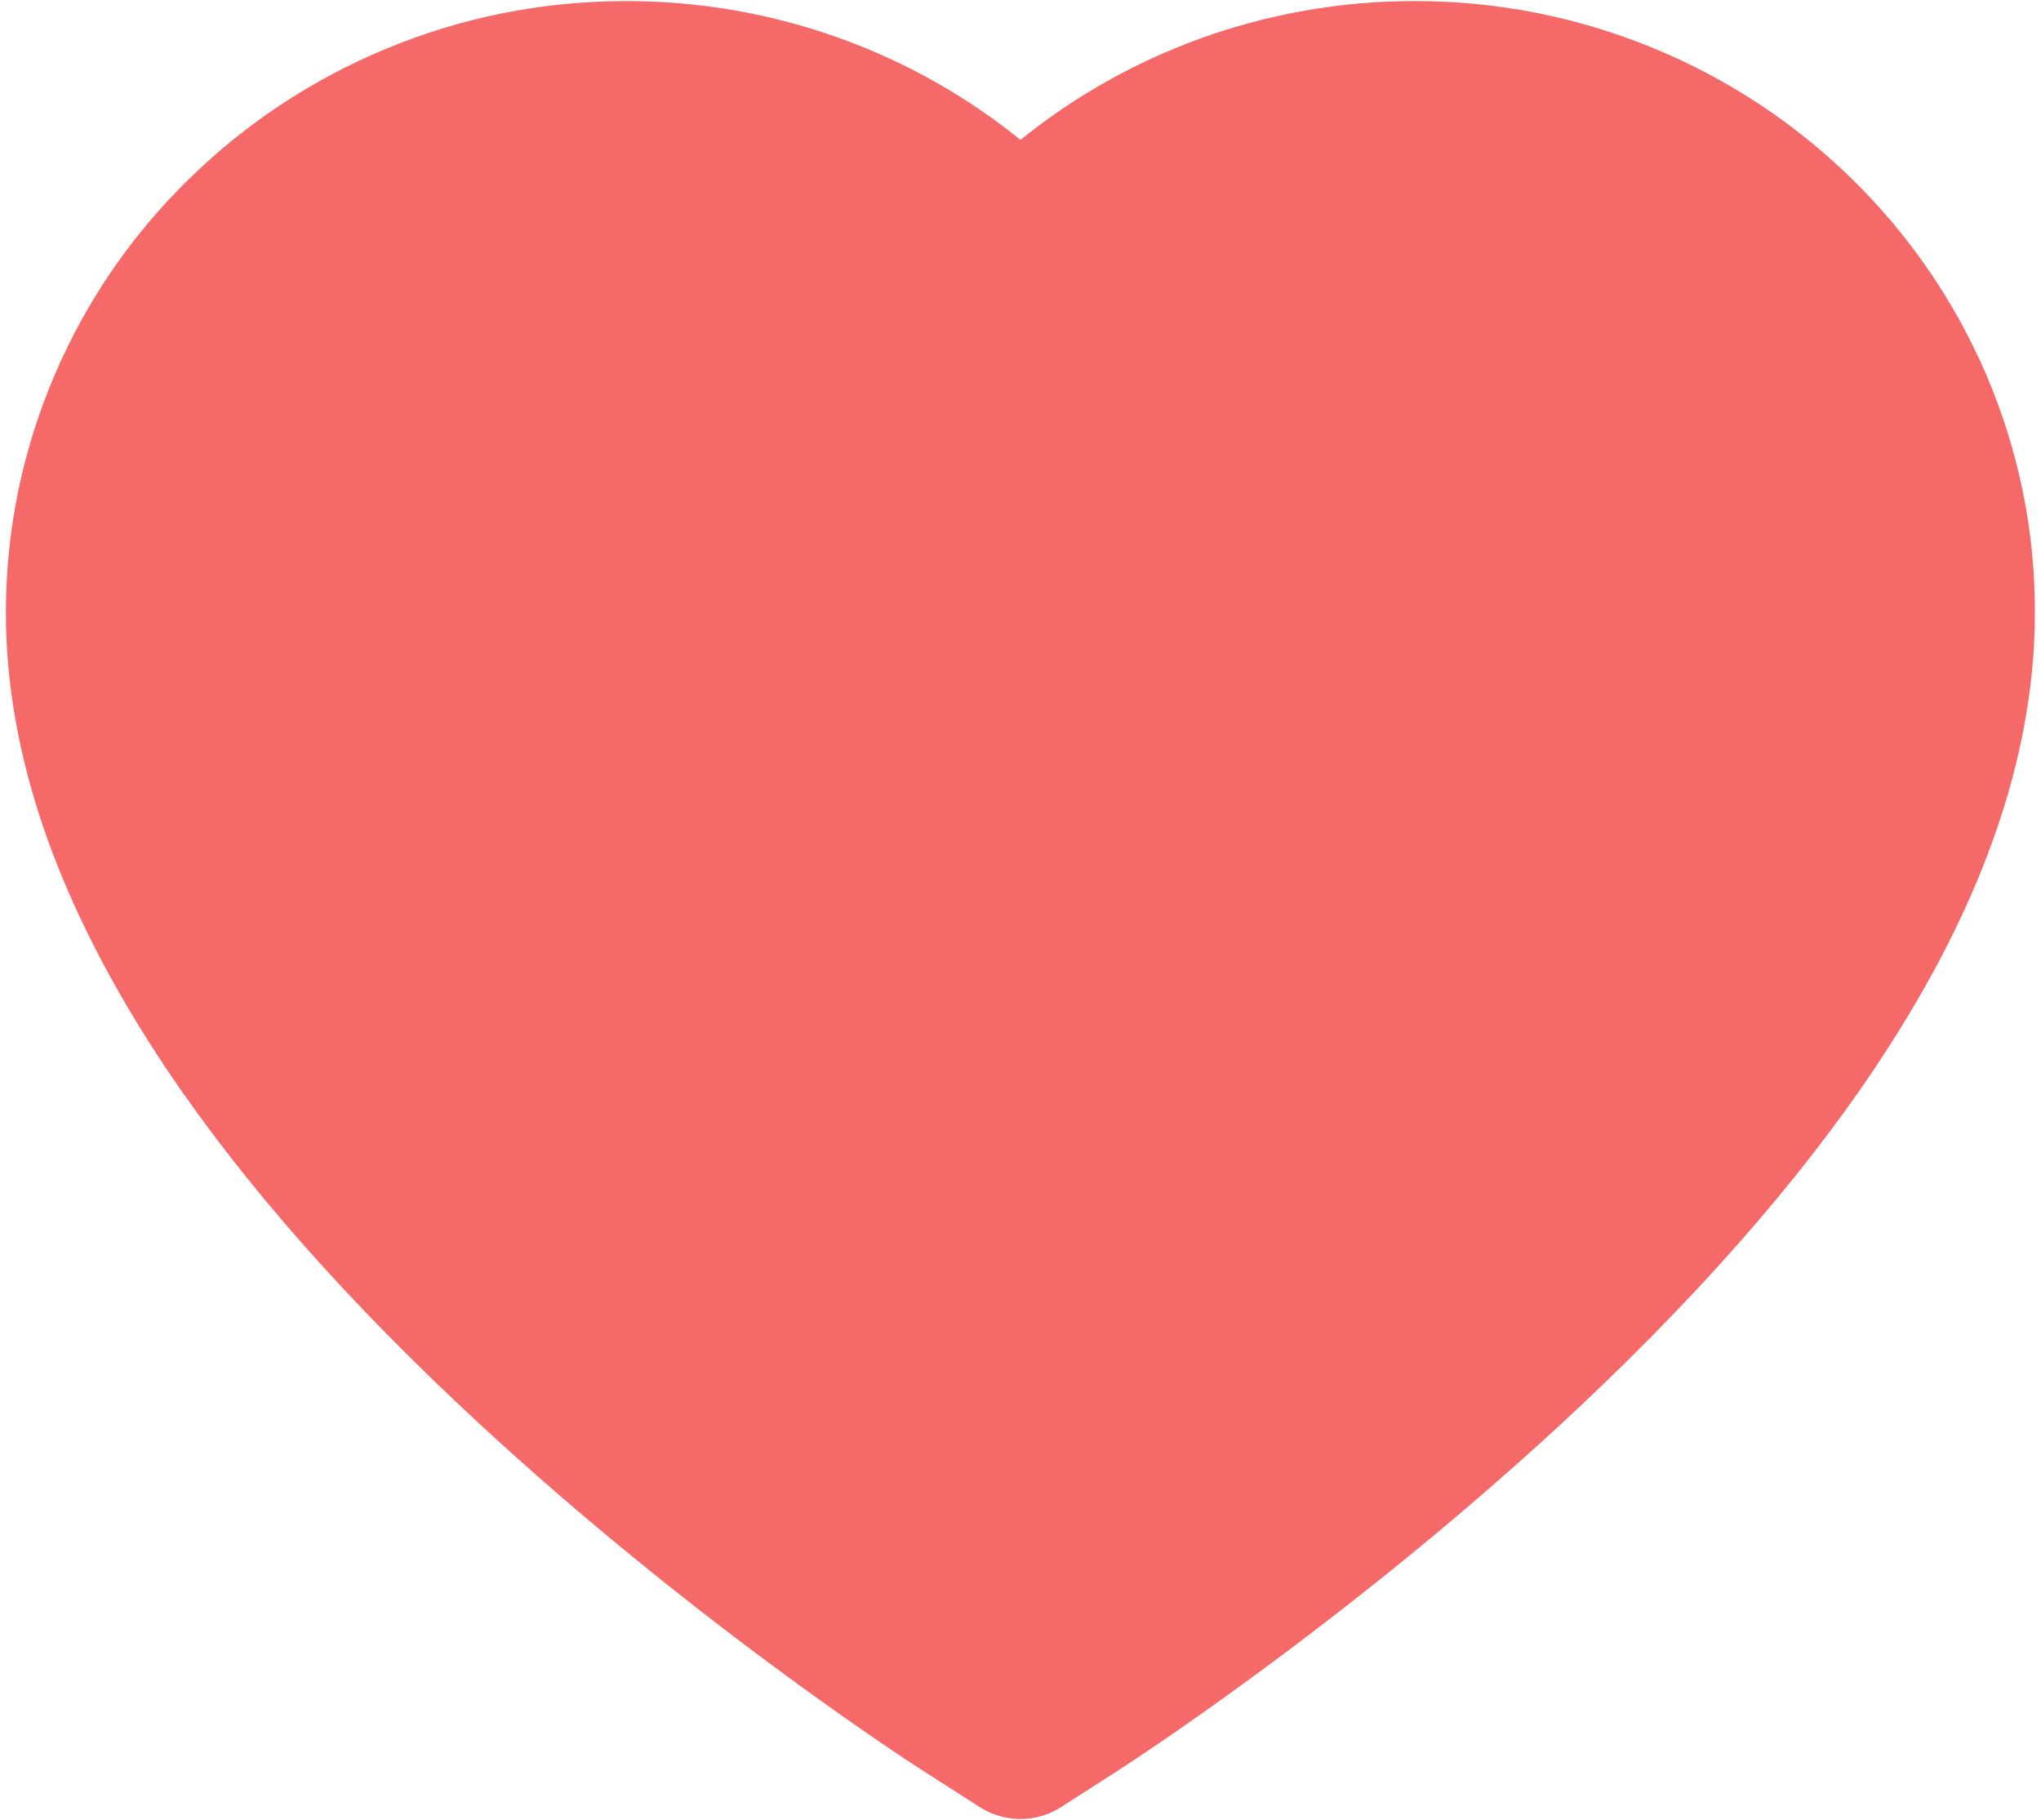 <svg width="314" height="280" viewBox="0 0 314 280" fill="none" xmlns="http://www.w3.org/2000/svg">
<path d="M305.506 57.473C300.663 46.259 293.679 36.096 284.946 27.555C276.207 18.988 265.903 12.18 254.595 7.501C242.869 2.63 230.292 0.137 217.595 0.166C199.781 0.166 182.401 5.044 167.298 14.258C163.685 16.462 160.252 18.883 157 21.521C153.748 18.883 150.315 16.462 146.702 14.258C131.599 5.044 114.219 0.166 96.405 0.166C83.578 0.166 71.148 2.623 59.405 7.501C48.06 12.198 37.834 18.955 29.054 27.555C20.309 36.087 13.324 46.251 8.494 57.473C3.472 69.144 0.906 81.537 0.906 94.292C0.906 106.324 3.363 118.863 8.241 131.617C12.324 142.277 18.178 153.333 25.657 164.498C37.509 182.167 53.805 200.595 74.039 219.276C107.57 250.242 140.776 271.632 142.186 272.499L150.749 277.992C154.543 280.412 159.421 280.412 163.215 277.992L171.778 272.499C173.188 271.596 206.357 250.242 239.925 219.276C260.159 200.595 276.455 182.167 288.307 164.498C295.786 153.333 301.676 142.277 305.723 131.617C310.601 118.863 313.058 106.324 313.058 94.292C313.094 81.537 310.528 69.144 305.506 57.473Z" fill="#EE0D0D" fill-opacity="0.62"/>
</svg>

